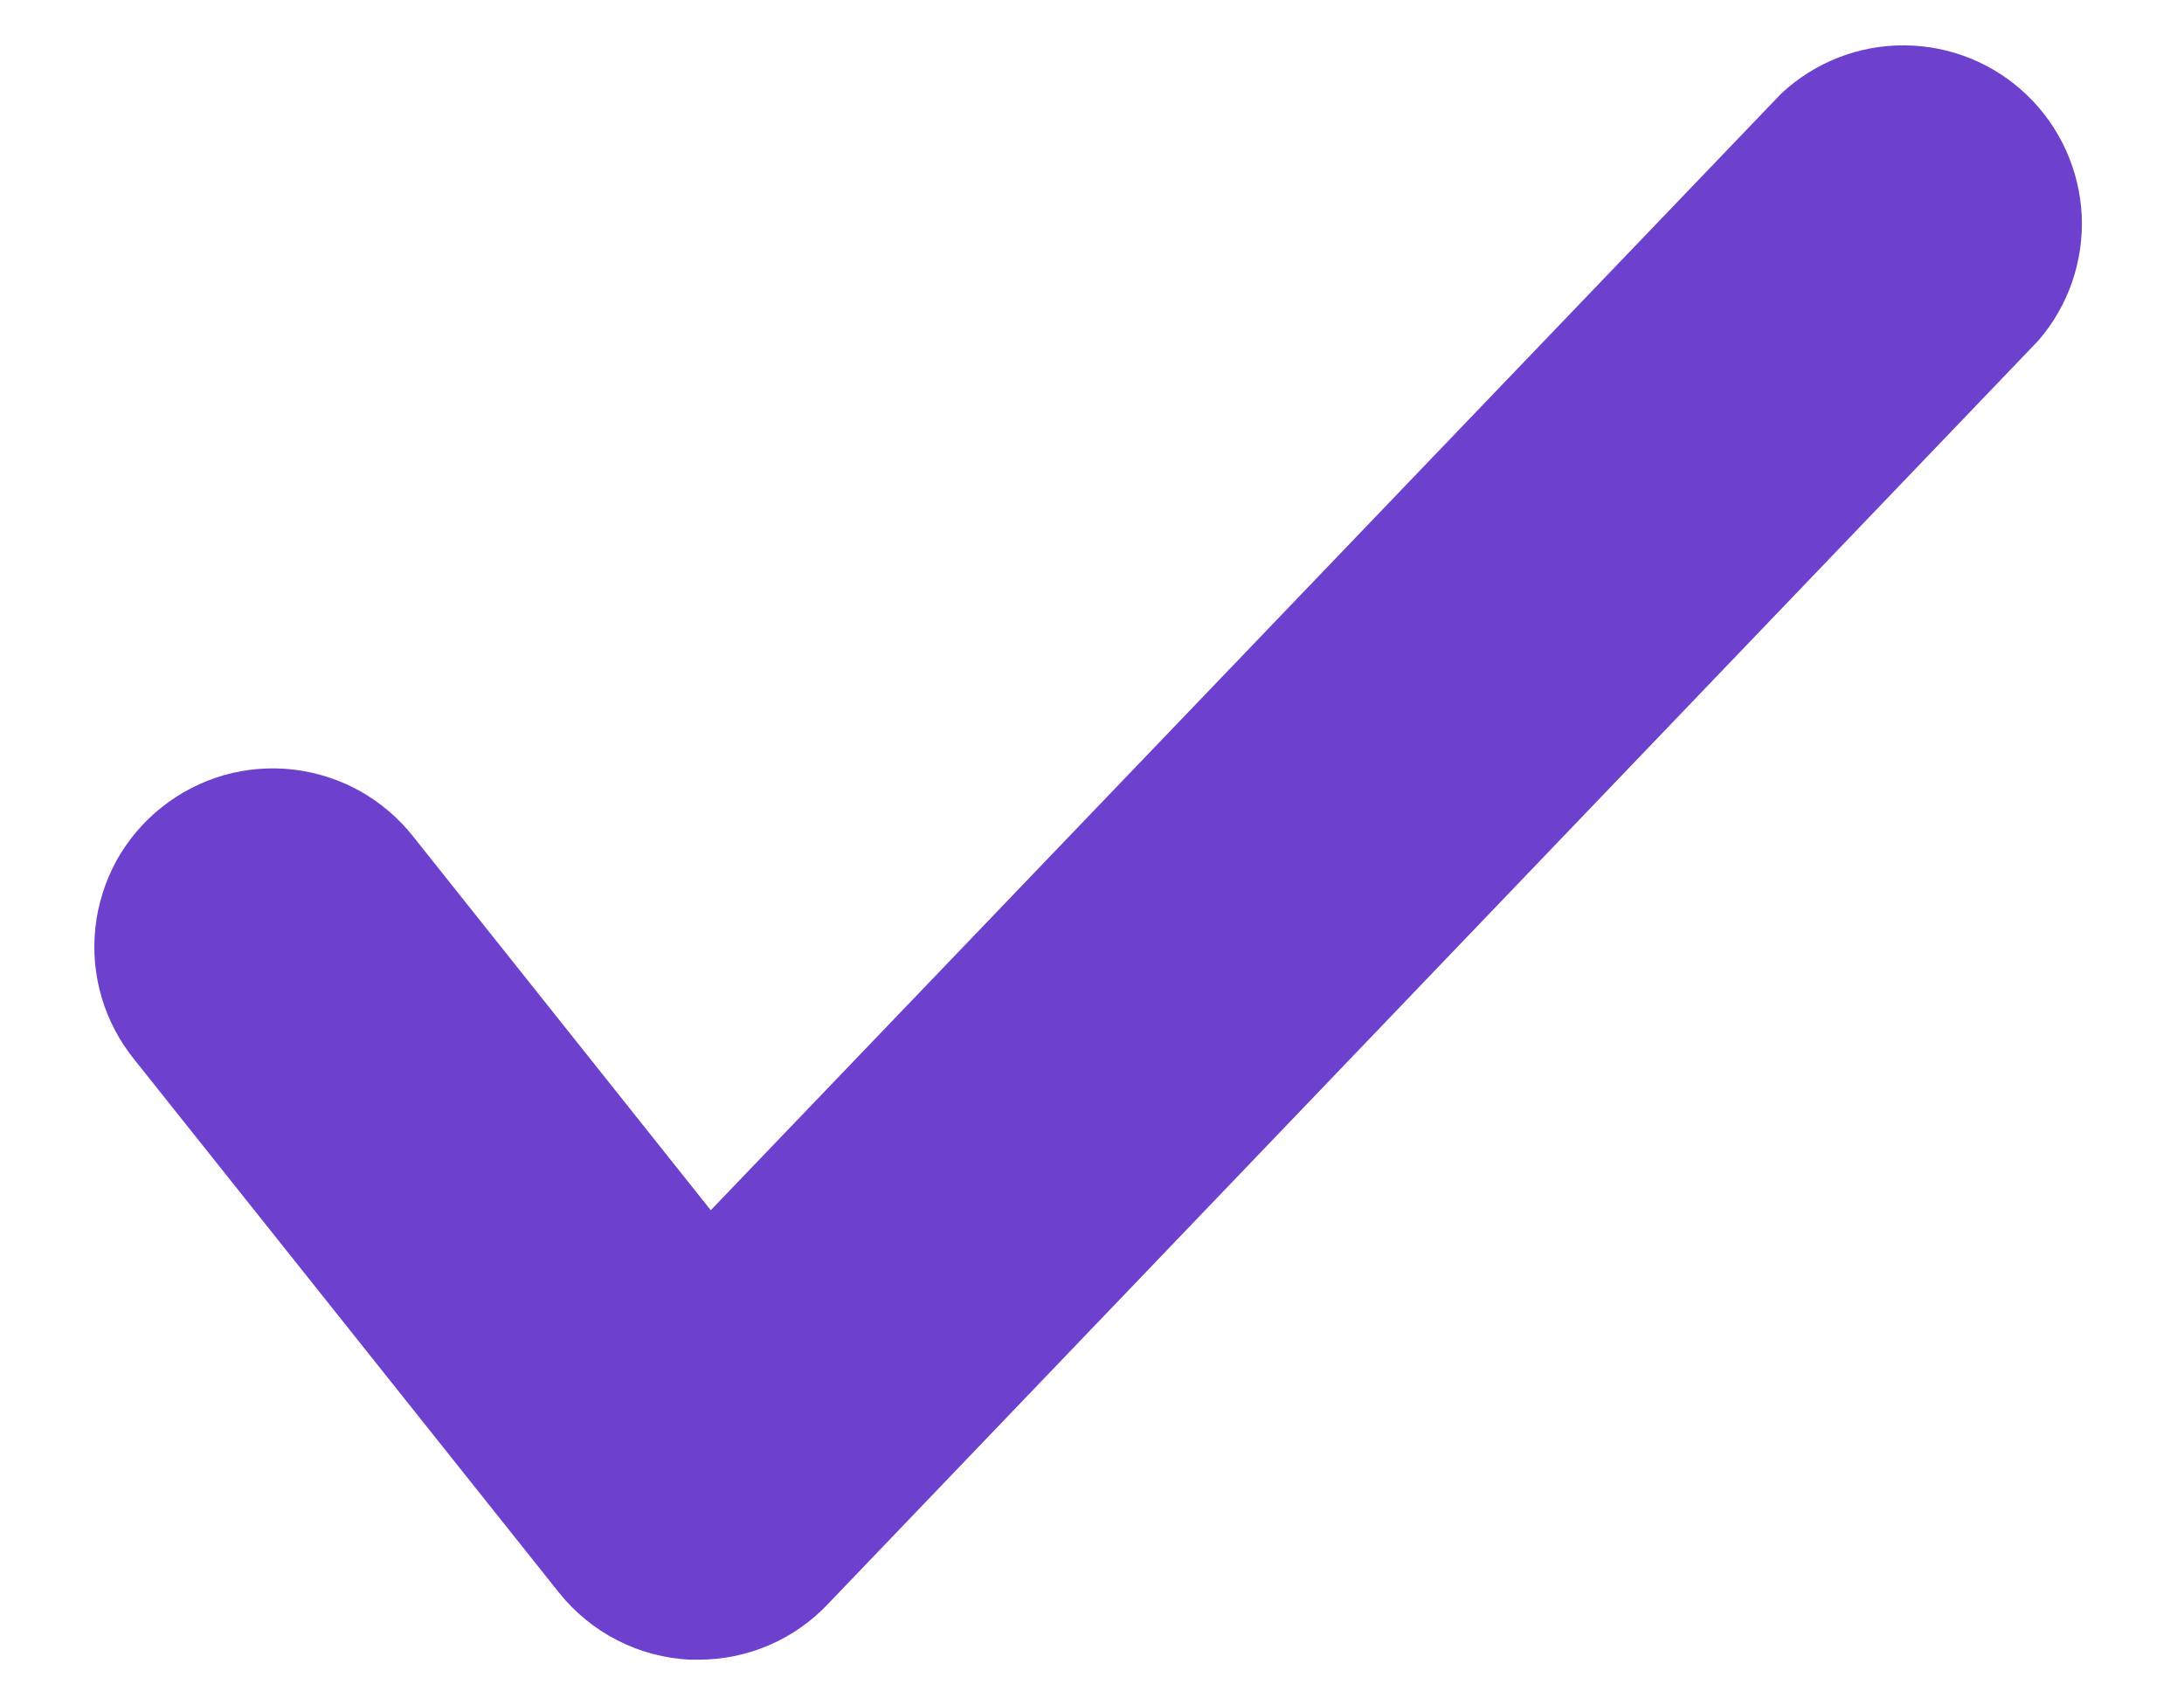 <svg width="18" height="14" viewBox="0 0 18 14" fill="none" xmlns="http://www.w3.org/2000/svg">
<path d="M5.757 13.681H5.689C5.479 13.671 5.274 13.617 5.088 13.521C4.901 13.426 4.737 13.291 4.606 13.127L1.107 8.734C0.985 8.583 0.893 8.409 0.838 8.223C0.783 8.036 0.765 7.841 0.786 7.648C0.807 7.454 0.866 7.267 0.959 7.096C1.053 6.926 1.18 6.776 1.332 6.655C1.484 6.534 1.658 6.444 1.845 6.39C2.032 6.337 2.228 6.321 2.421 6.344C2.614 6.367 2.801 6.428 2.971 6.523C3.14 6.619 3.289 6.747 3.409 6.9L5.858 9.976L14.681 0.771C14.956 0.514 15.319 0.371 15.696 0.374C16.073 0.376 16.435 0.523 16.706 0.784C16.978 1.045 17.139 1.401 17.157 1.777C17.174 2.154 17.046 2.523 16.799 2.808L6.819 13.227C6.682 13.371 6.517 13.485 6.335 13.563C6.152 13.641 5.956 13.681 5.757 13.681Z" fill="#6D40CD"/>
</svg>
